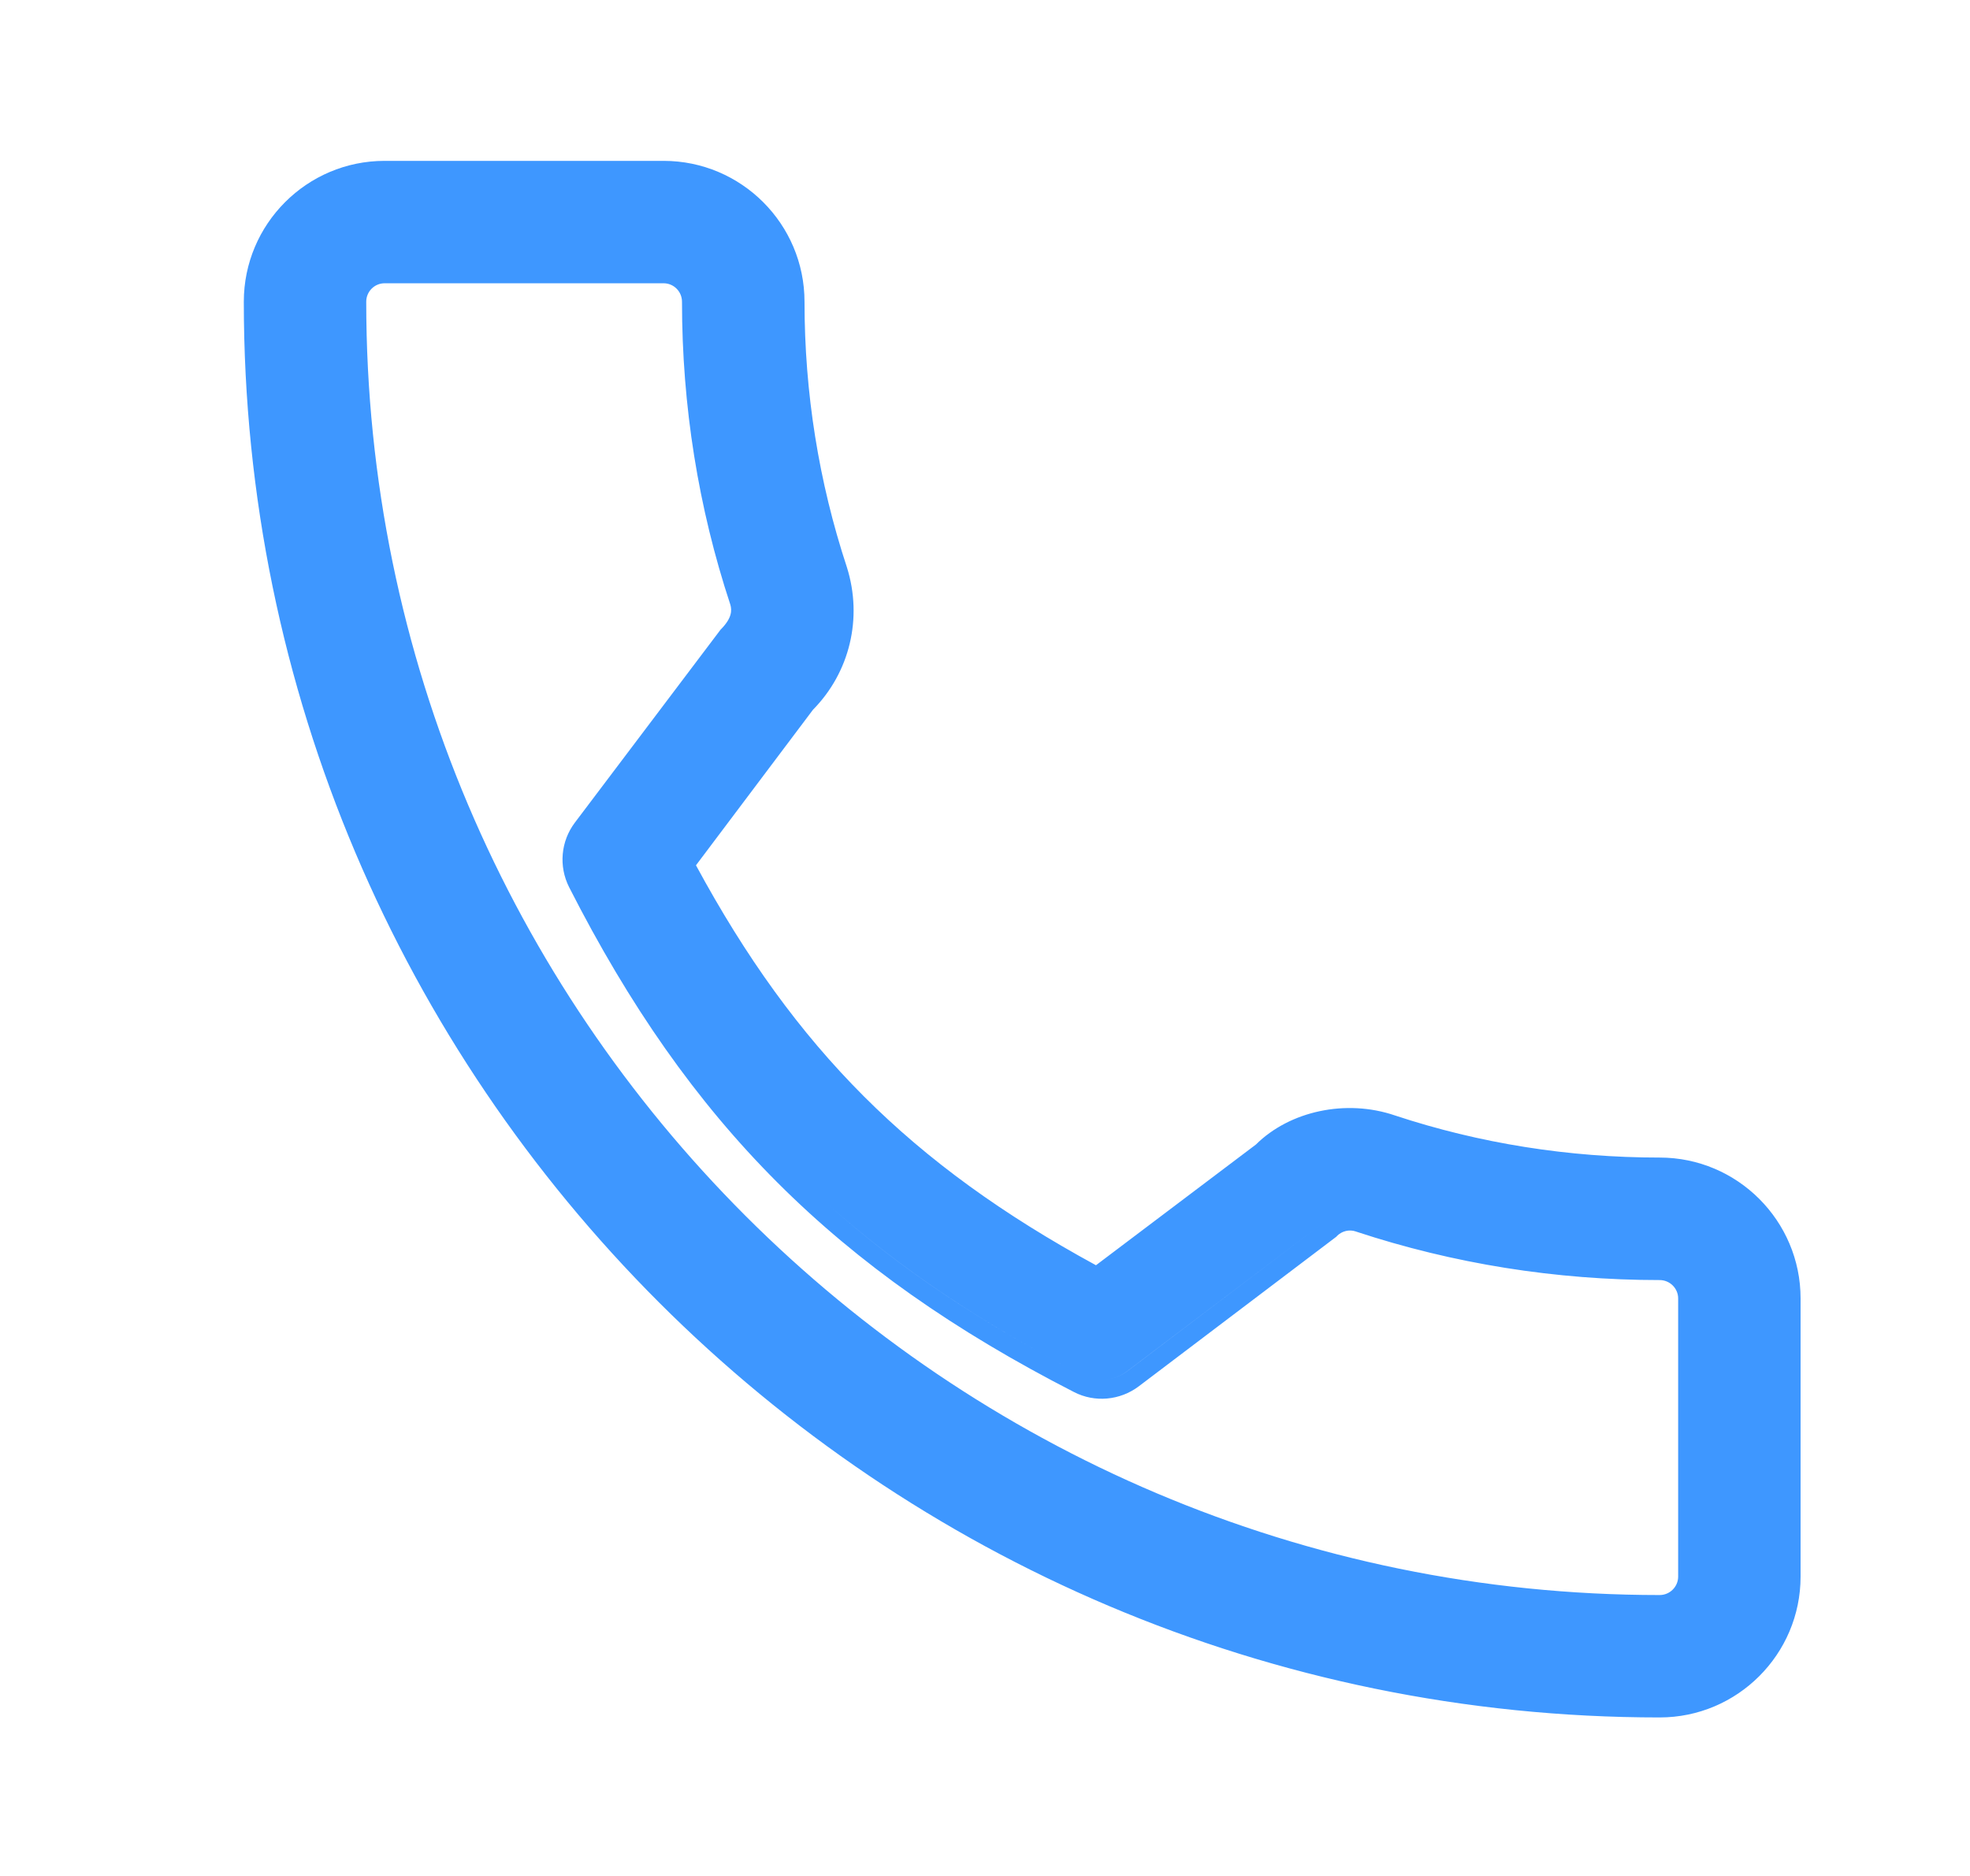 <svg width="21" height="20" viewBox="0 0 21 20" fill="none" xmlns="http://www.w3.org/2000/svg">
<path fill-rule="evenodd" clip-rule="evenodd" d="M8.512 7.434C8.859 7.088 8.983 6.583 8.834 6.108C8.528 5.181 8.373 4.208 8.373 3.217C8.373 2.86 8.228 2.536 7.994 2.301C8.228 2.536 8.373 2.86 8.373 3.217C8.373 4.208 8.528 5.181 8.834 6.108C8.983 6.583 8.859 7.088 8.512 7.434L7.179 9.207C7.588 9.979 8.024 10.644 8.516 11.231C8.024 10.644 7.588 9.979 7.179 9.207L8.512 7.434ZM18.618 12.934C18.849 13.168 18.991 13.489 18.991 13.843V16.808C18.991 17.524 18.408 18.107 17.692 18.107C13.476 18.107 9.664 16.346 6.953 13.521C9.664 16.346 13.476 18.107 17.692 18.107C18.408 18.107 18.991 17.524 18.991 16.808V13.843C18.991 13.489 18.849 13.168 18.618 12.934ZM7.074 1.715C7.902 1.715 8.576 2.388 8.576 3.217C8.576 4.187 8.728 5.138 9.027 6.045L9.028 6.048C9.198 6.589 9.059 7.168 8.666 7.567L7.419 9.225C8.477 11.181 9.712 12.416 11.683 13.489L13.388 12.202C13.748 11.845 14.348 11.714 14.87 11.892C15.771 12.19 16.722 12.341 17.692 12.341C18.52 12.341 19.194 13.015 19.194 13.843V16.808C19.194 17.637 18.52 18.31 17.692 18.31C9.369 18.31 2.599 11.54 2.599 3.217C2.599 2.388 3.272 1.715 4.1 1.715H7.074ZM7.358 2.936C7.285 2.863 7.185 2.817 7.074 2.817H4.1C3.88 2.817 3.701 2.996 3.701 3.217C3.701 6.988 5.2 10.415 7.634 12.933C5.2 10.415 3.701 6.988 3.701 3.217C3.701 2.996 3.88 2.817 4.1 2.817H7.074C7.185 2.817 7.285 2.863 7.358 2.936ZM17.979 13.566C17.907 13.491 17.805 13.444 17.692 13.444C16.604 13.444 15.537 13.273 14.518 12.937C14.375 12.888 14.217 12.926 14.111 13.032L12.016 14.618C11.879 14.723 11.692 14.739 11.54 14.66C10.474 14.113 9.583 13.52 8.814 12.828C9.583 13.521 10.474 14.113 11.54 14.66C11.692 14.739 11.879 14.723 12.017 14.618L14.111 13.032C14.217 12.926 14.375 12.888 14.518 12.937C15.537 13.273 16.604 13.444 17.692 13.444C17.805 13.444 17.907 13.491 17.979 13.566ZM7.27 3.217C7.27 4.325 7.444 5.414 7.785 6.445C7.804 6.509 7.801 6.589 7.69 6.704L7.681 6.713L6.128 8.77C5.978 8.969 5.954 9.236 6.067 9.459C7.348 11.977 8.912 13.541 11.447 14.84C11.67 14.956 11.94 14.93 12.139 14.78L14.245 13.185L14.254 13.175C14.306 13.124 14.383 13.105 14.453 13.129L14.455 13.13C15.494 13.473 16.583 13.647 17.692 13.647C17.8 13.647 17.889 13.735 17.889 13.843V16.808C17.889 16.917 17.8 17.005 17.692 17.005C10.089 17.005 3.904 10.82 3.904 3.217C3.904 3.108 3.992 3.02 4.1 3.02H7.074C7.182 3.02 7.27 3.108 7.27 3.217Z" fill="#3E97FF"/>
</svg>
